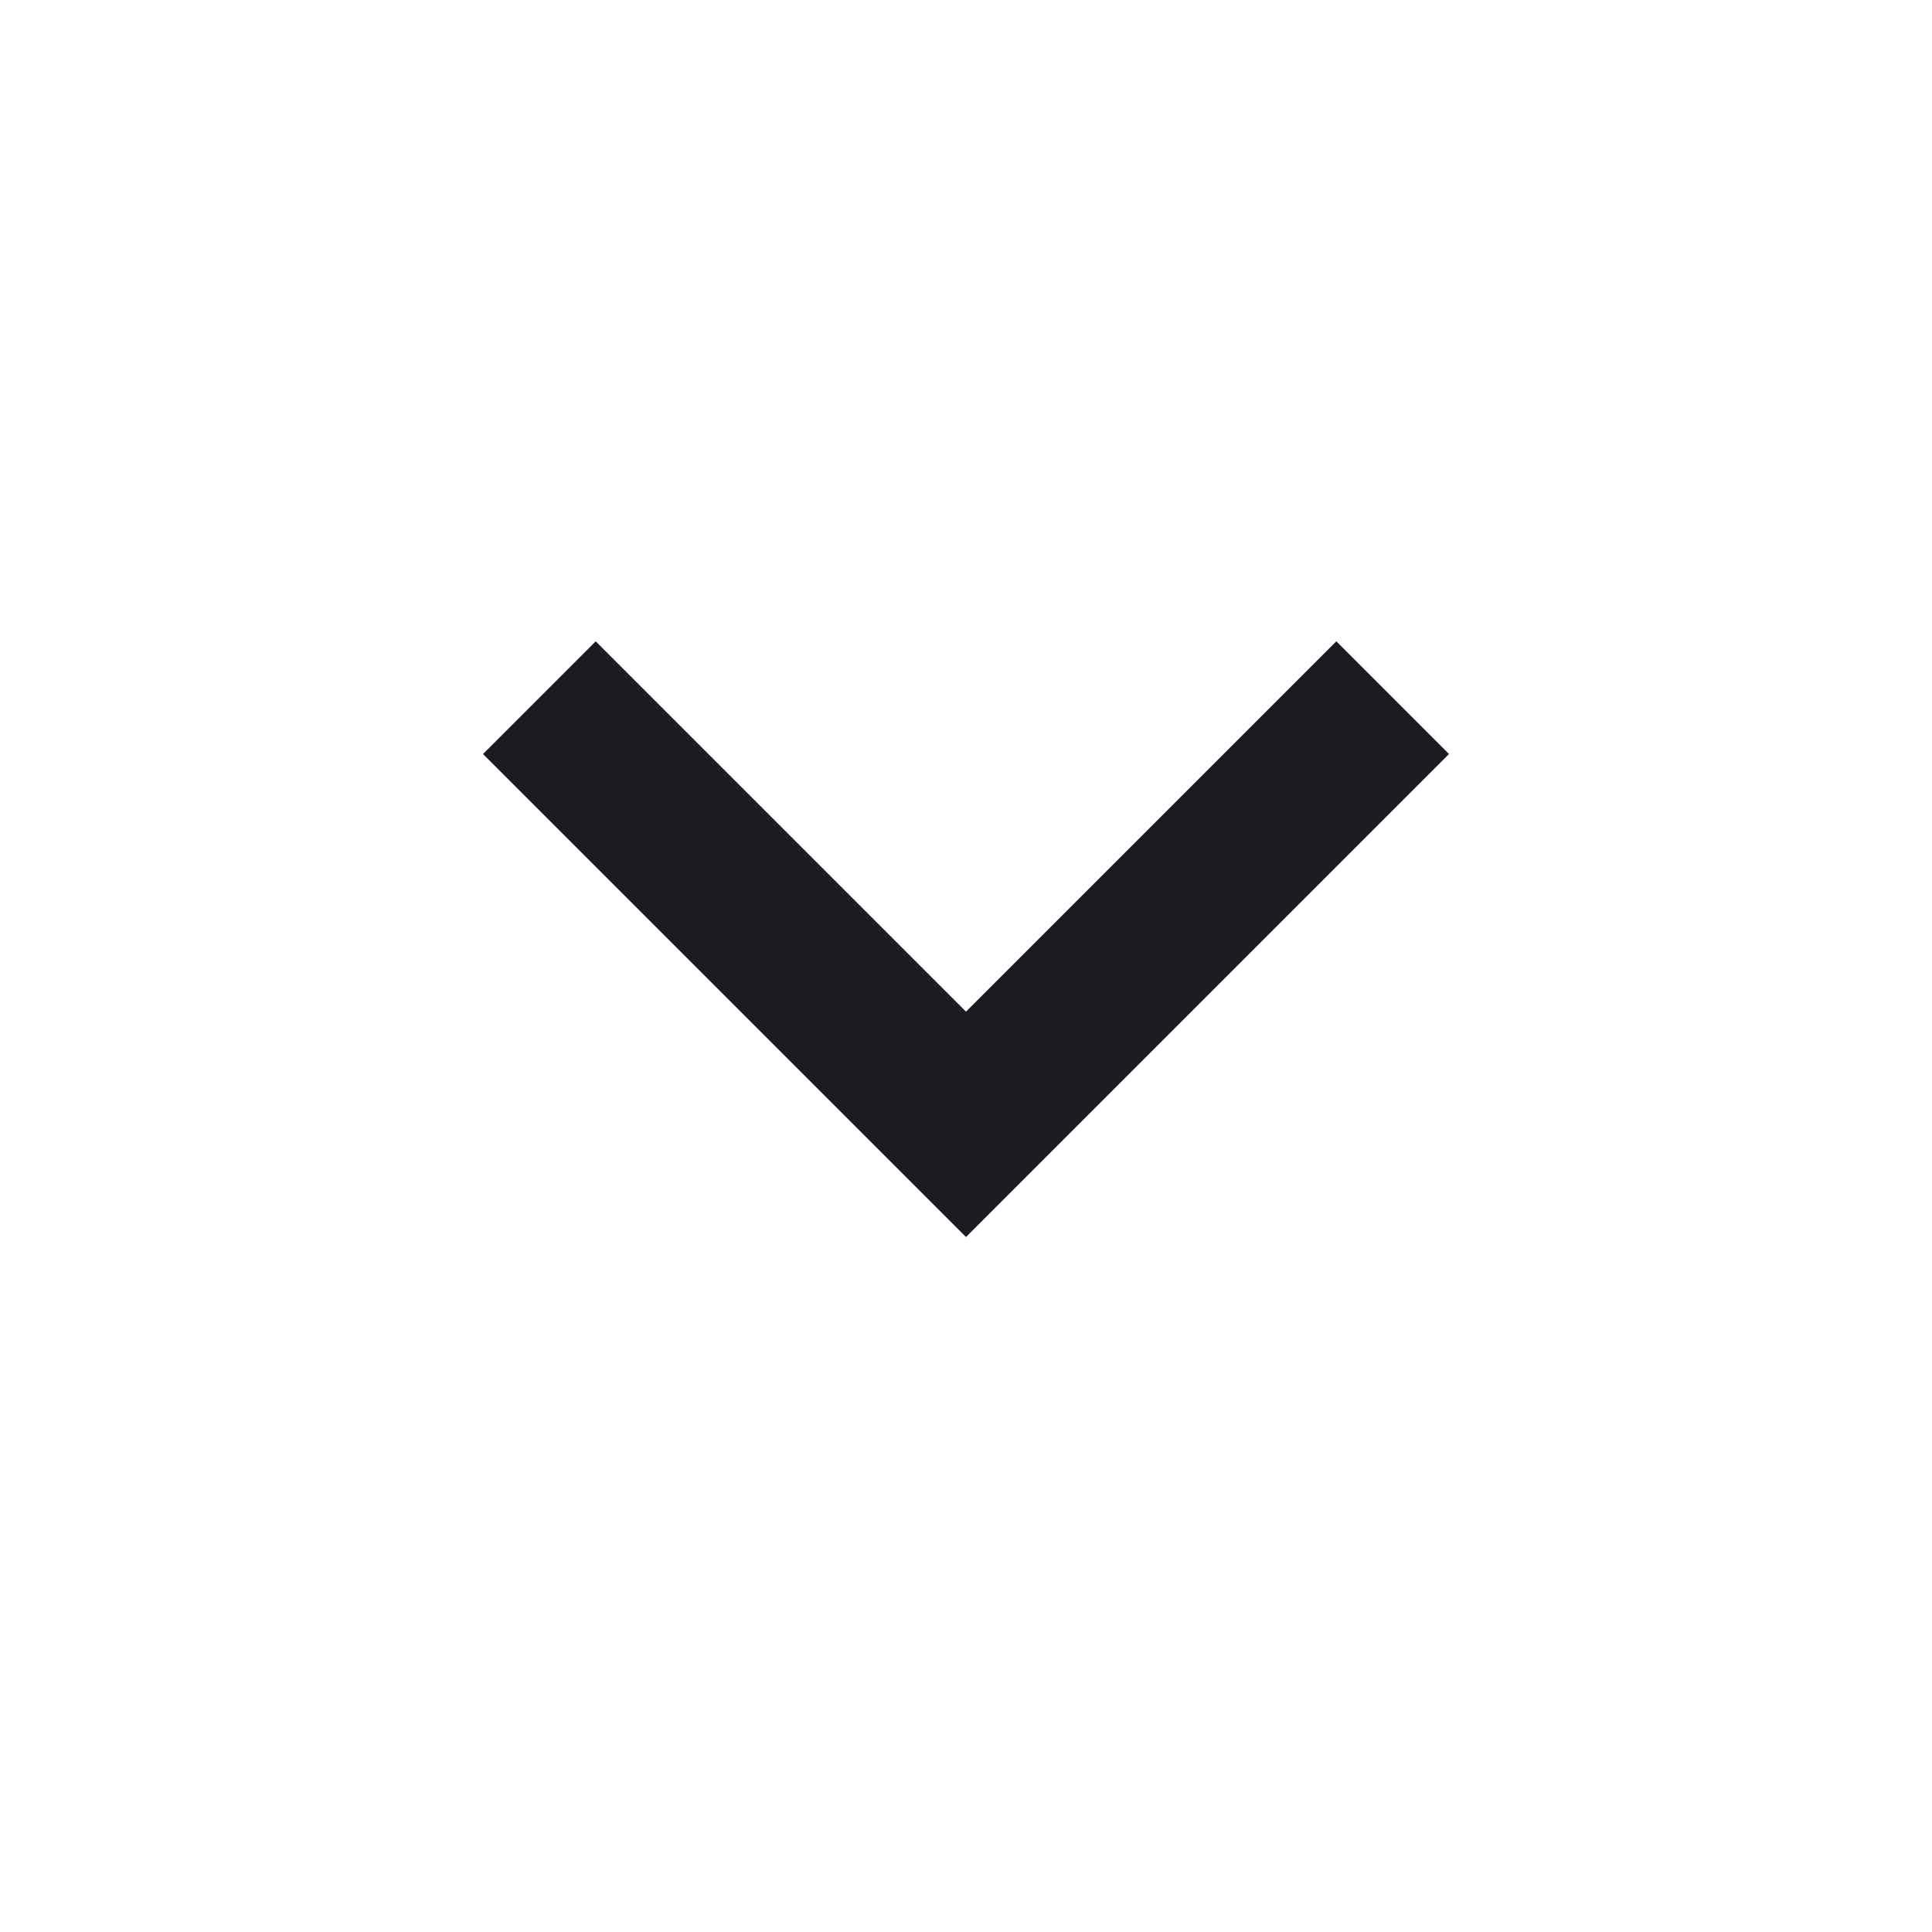 <svg width="24" height="24" viewBox="0 0 24 24" fill="none" xmlns="http://www.w3.org/2000/svg">
<mask id="mask0_97_122" style="mask-type:alpha" maskUnits="userSpaceOnUse" x="0" y="-1" width="24" height="25">
<rect y="-0.008" width="24" height="24" fill="#D9D9D9"/>
</mask>
<g mask="url(#mask0_97_122)">
<path d="M12 15.367L6 9.367L7.4 7.967L12 12.567L16.6 7.967L18 9.367L12 15.367Z" fill="#1C1B1F"/>
</g>
</svg>
